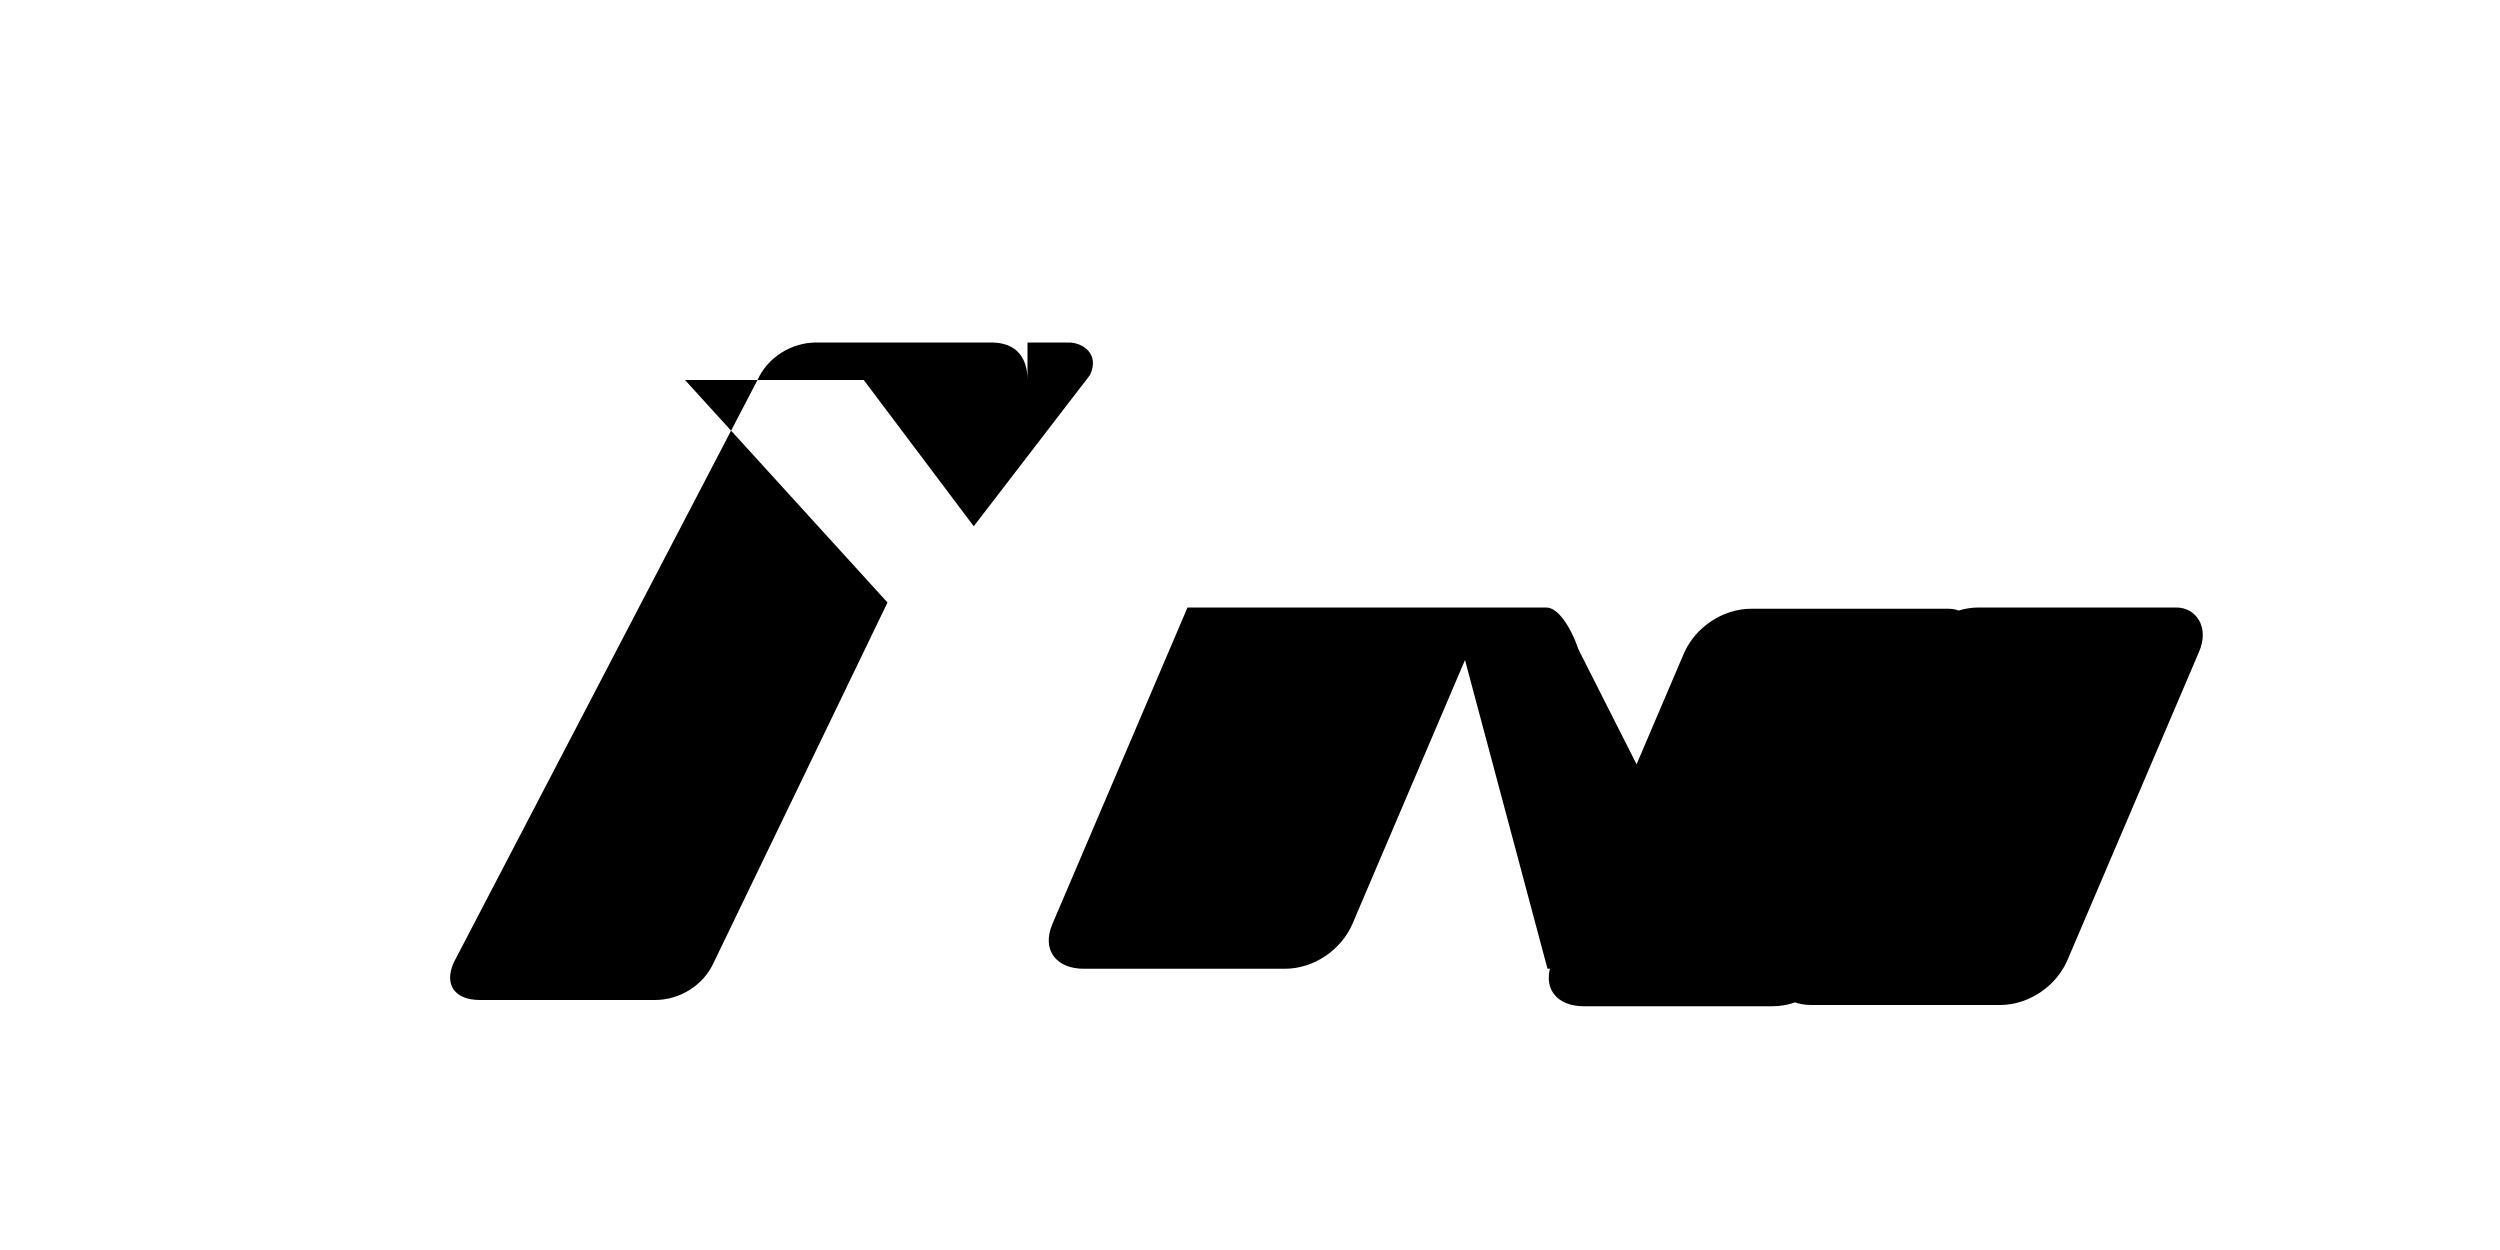 <?xml version="1.0" encoding="UTF-8"?>
<svg xmlns="http://www.w3.org/2000/svg" viewBox="0 0 200 100">
  <path d="M174.1,48.6h-15.8c-2.3,0-4.5,1.5-5.4,3.6l-10.5,24.6c-0.9,2.1,0.3,3.6,2.5,3.6H160c2.3,0,4.5-1.5,5.4-3.6l10.5-24.6 C176.8,50.2,175.7,48.6,174.1,48.6z M155.9,48.7h-15.8c-2.3,0-4.5,1.5-5.4,3.6l-10.5,24.6c-0.9,2.1,0.3,3.6,2.5,3.6h15.1 c2.3,0,4.5-1.5,5.4-3.6l10.5-24.6C158.6,50.3,157.5,48.7,155.9,48.7z M123.7,48.6H95L84.2,73.9c-0.9,2.1,0.3,3.6,2.5,3.6h16.1 c2.3,0,4.5-1.5,5.4-3.6l9-21.1l6.6,24.7h15.4L126.3,52C125.6,50,124.6,48.6,123.7,48.6z M82.2,30.4c0-1.8-0.9-3-2.9-3h-14 c-2,0-3.9,1.2-4.7,3L36.3,77c-0.8,1.8,0.1,3,2.1,3h14c2,0,3.9-1.2,4.7-3l13.9-28.8L54.8,30.4h14.3l8.8,11.7L87.2,30 c0.8-1.7-0.6-2.6-1.7-2.6h-3.3V30.4z"/>
</svg>